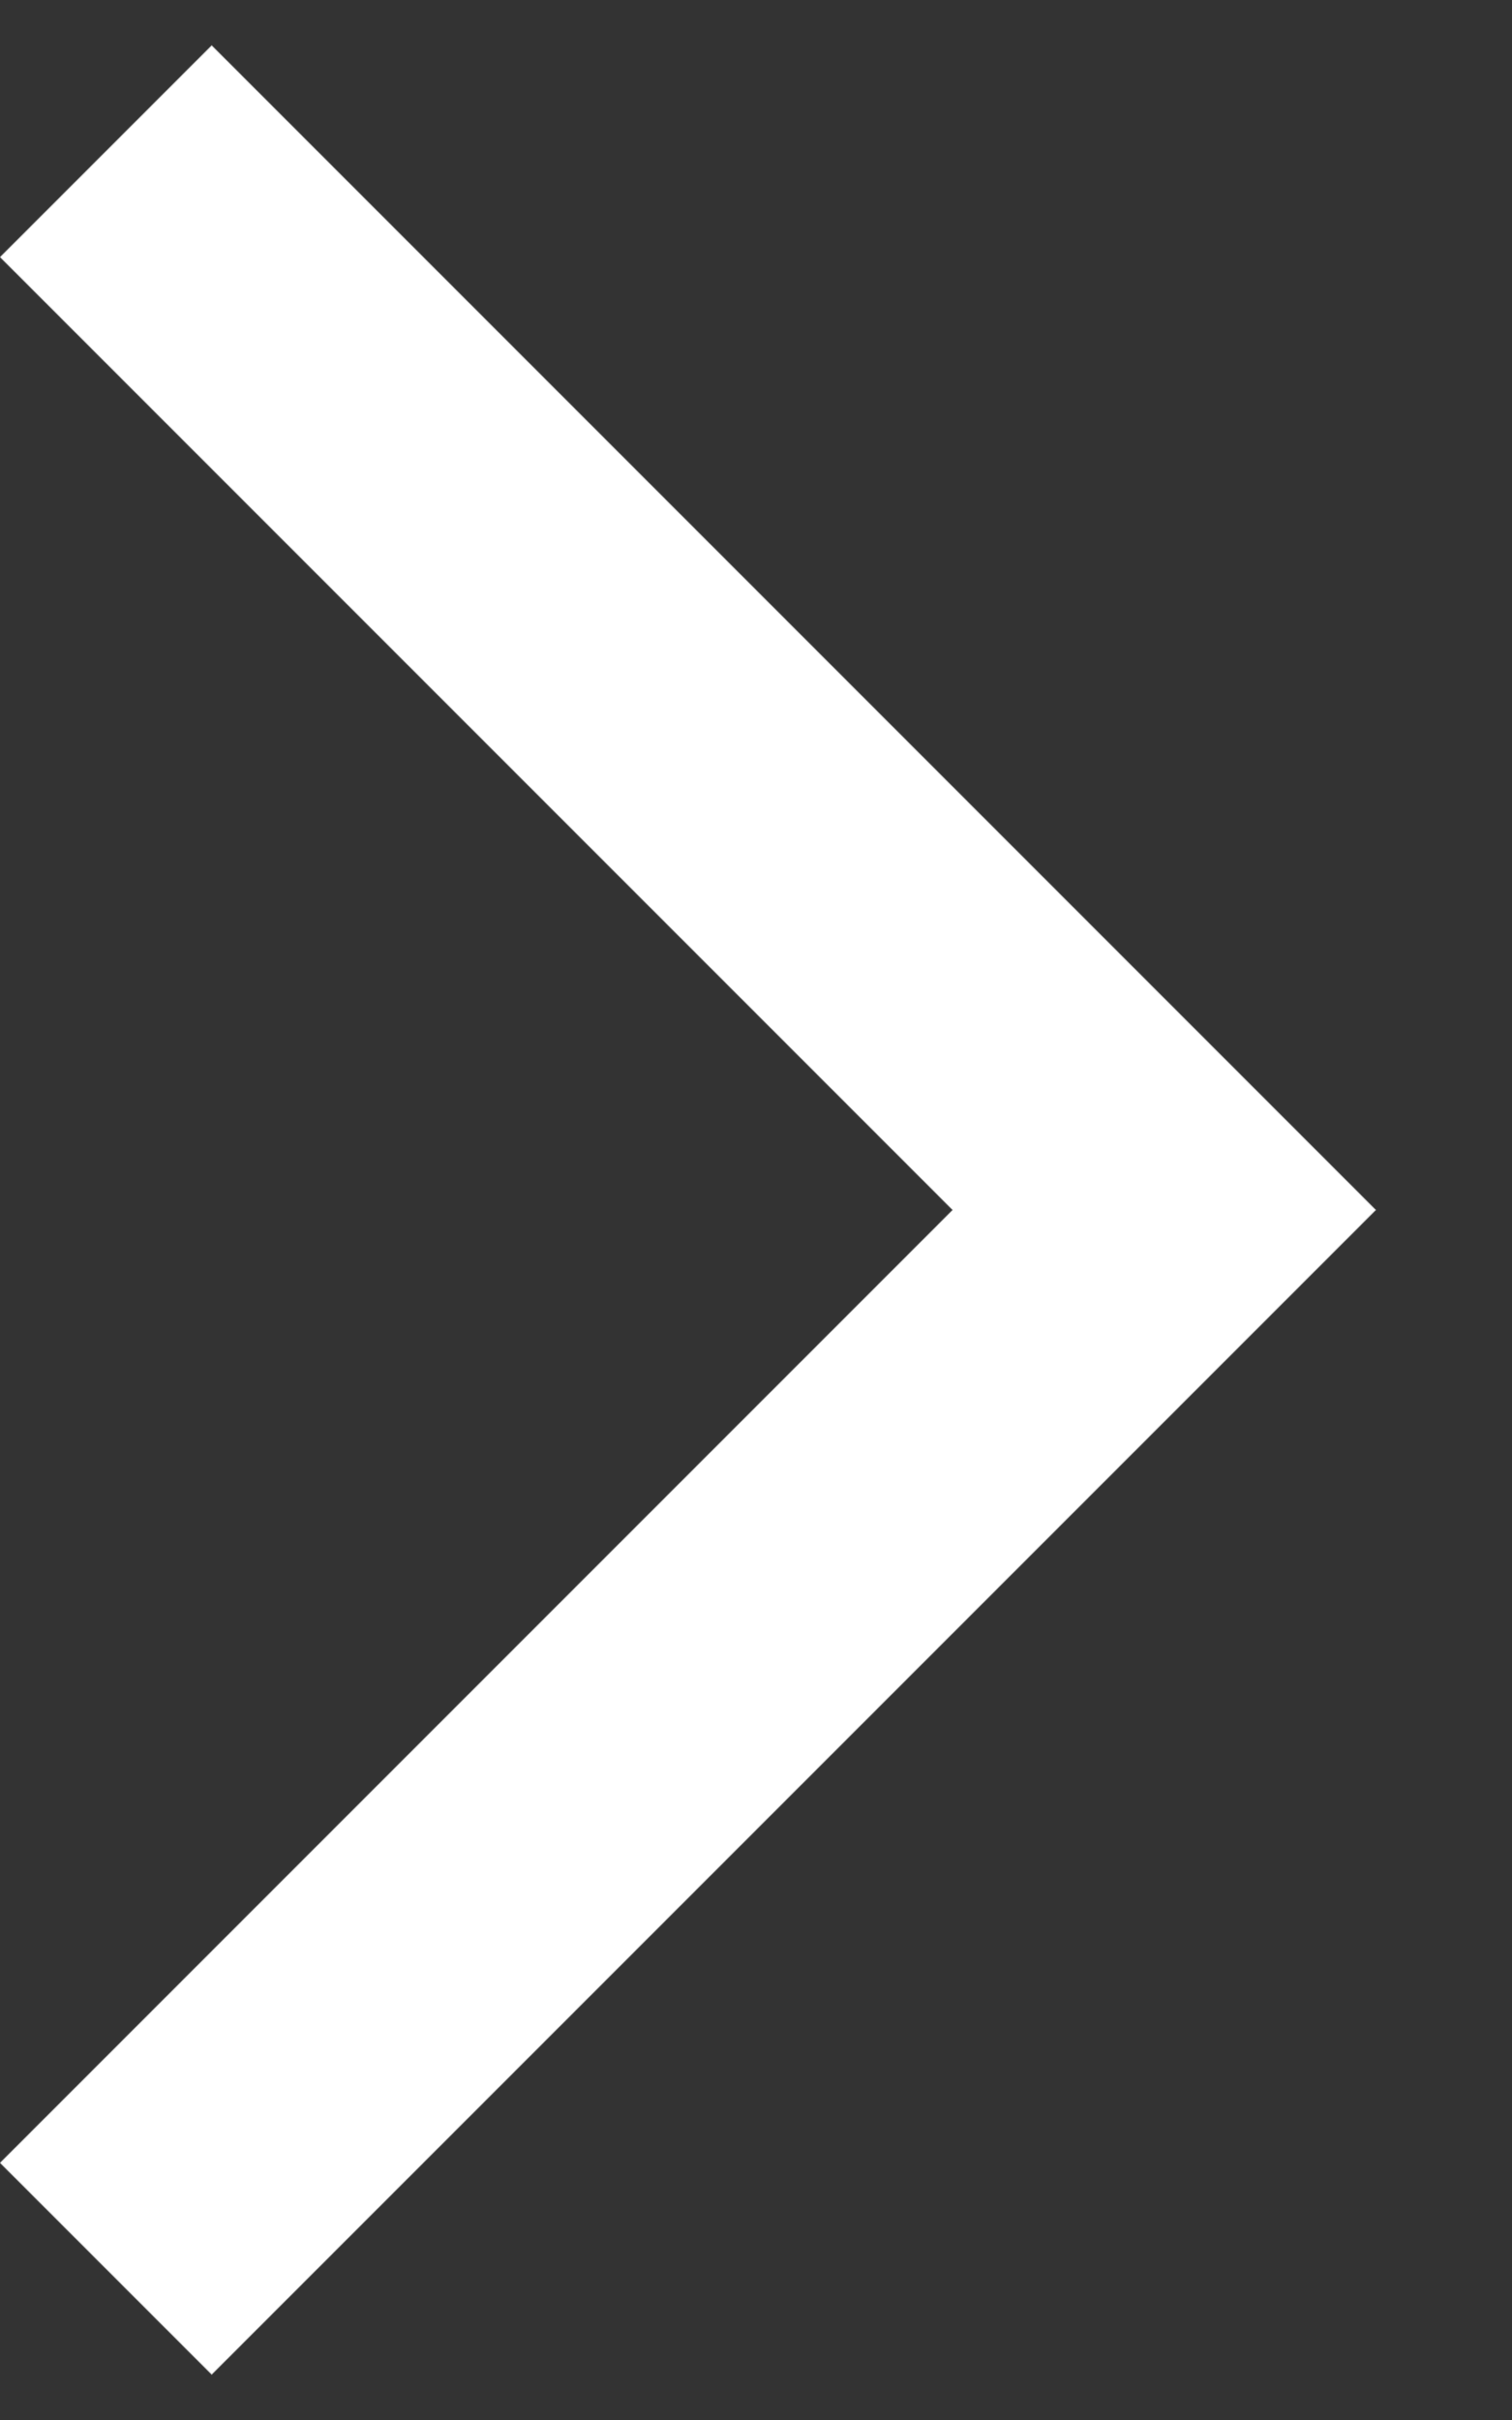 <svg xmlns="http://www.w3.org/2000/svg" xmlns:xlink="http://www.w3.org/1999/xlink" viewBox="0 0 10 16"><rect x="0" y="0" width="10" height="16" fill="#333333" stroke="none"/><defs><path id="a" d="M0 1.7L1.4.3 9.1 8l-7.7 7.7L0 14.3 5.3 9l1-1-1-1z"/></defs><clipPath id="b"><use xlink:href="#a" overflow="visible"/></clipPath><path fill="#fff" clip-path="url(#b)" d="M-5-4.7h19.1v25.4H-5z"/></svg>